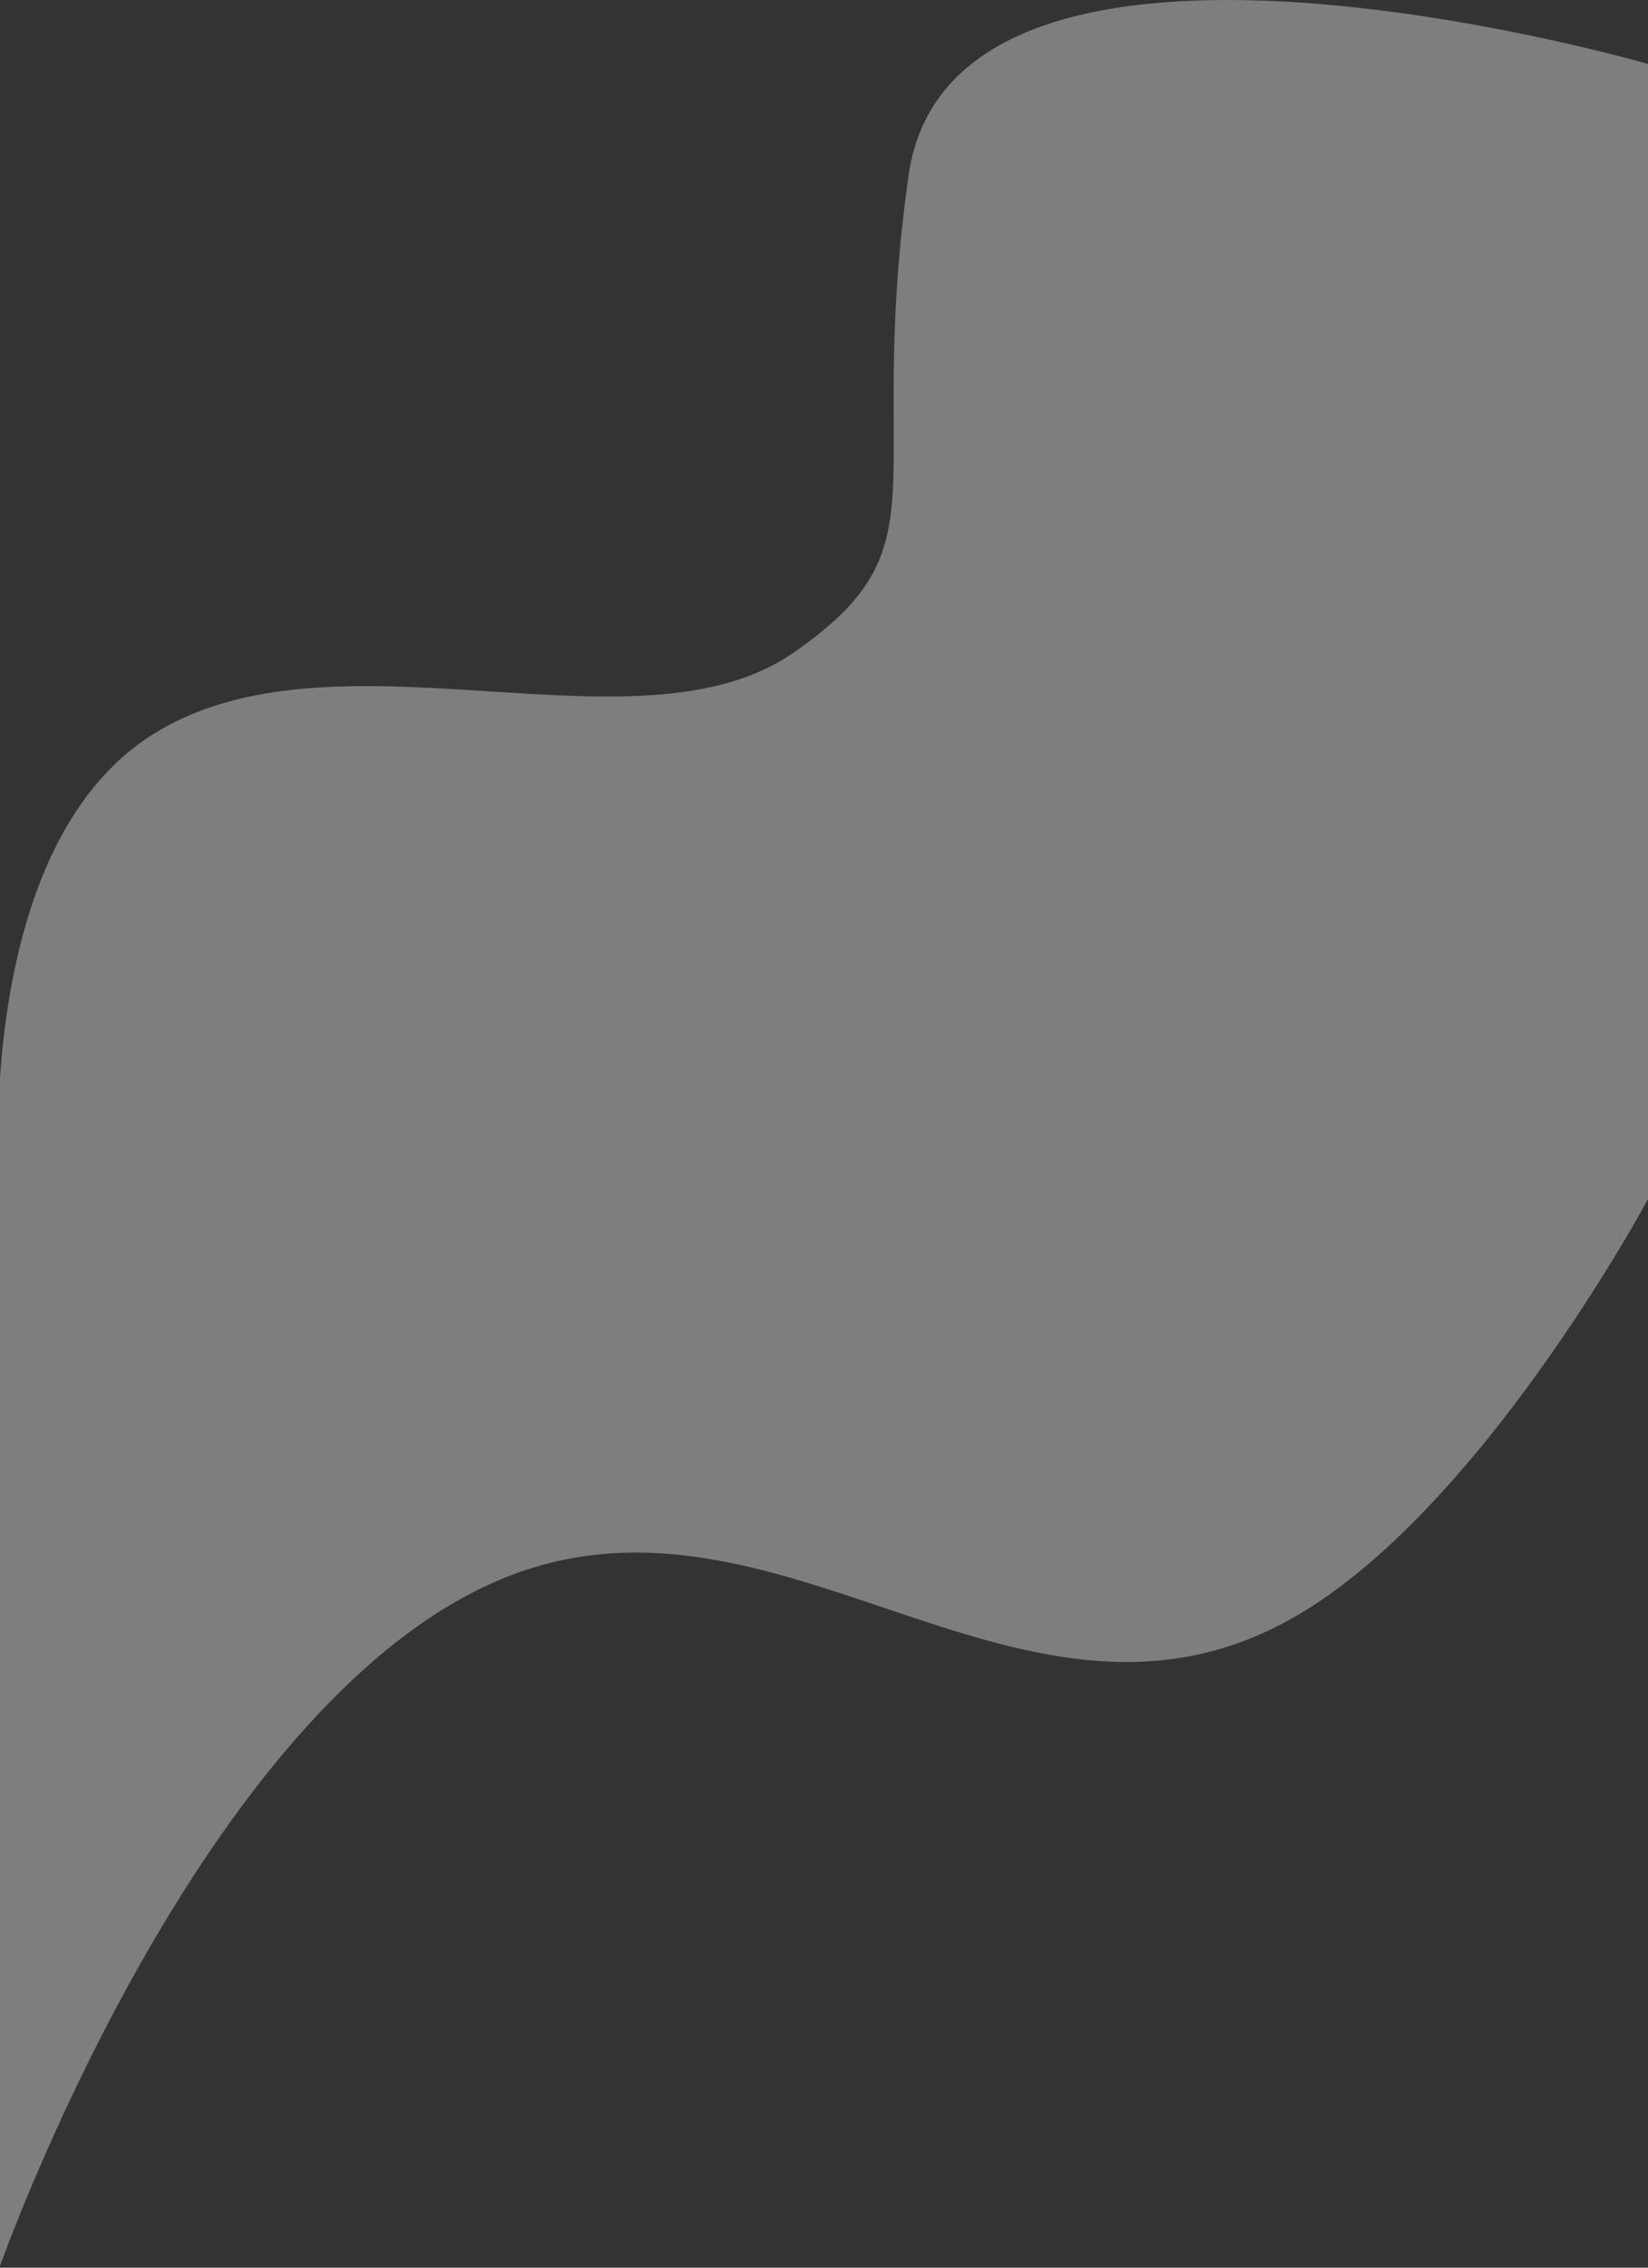 <svg width="1440" height="1980" fill="none" xmlns="http://www.w3.org/2000/svg"><rect width="100%" height="100%" fill="#333333" stroke="none"/><path d="M132.681 641.749c159.539-101.434 423.604 22.702 560.137-71.486 136.533-94.189 62.515-142.974 101.024-416.844C832.352-120.451 1440 55.849 1440 55.849V1047s-148.63 277.31-314.5 368c-240.925 131.73-454.639-147.66-702.5-29.5-257.134 122.58-423.351 594-423.351 594V1047S-26.858 743.183 132.68 641.749z" fill="#EDEDED" fill-opacity=".4"/></svg>